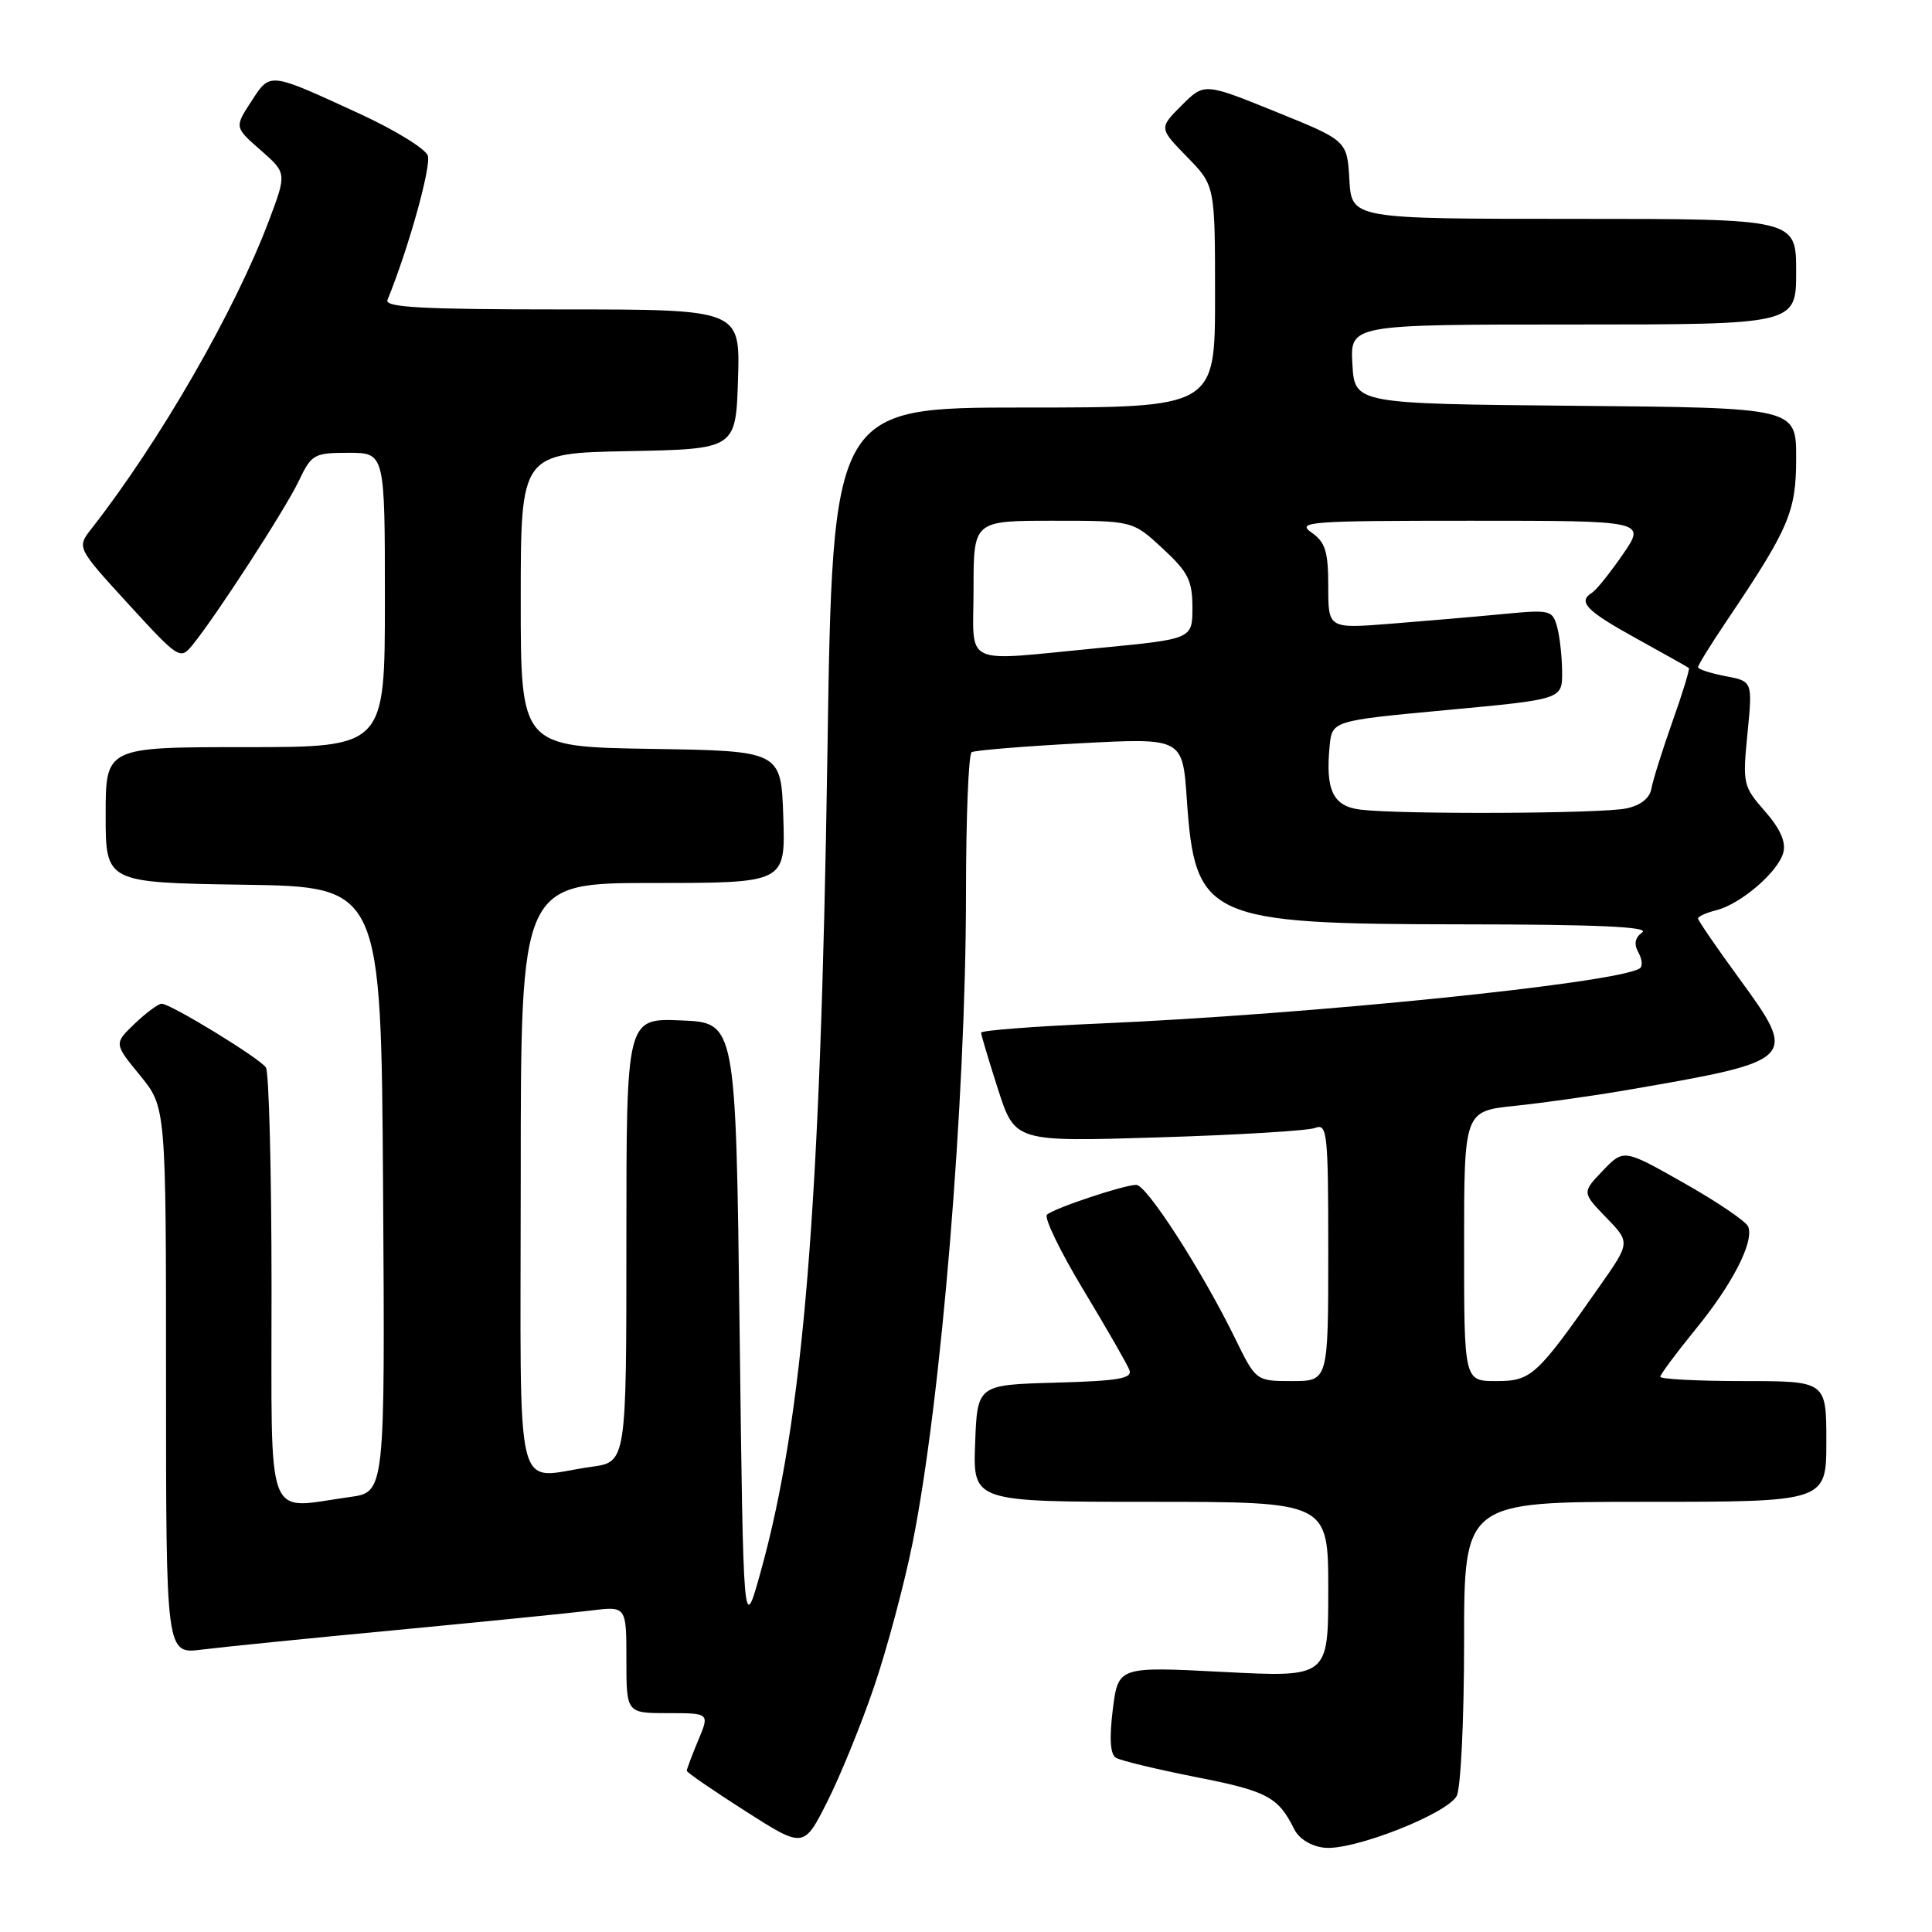 <?xml version="1.0" encoding="UTF-8" standalone="no"?>
<!DOCTYPE svg PUBLIC "-//W3C//DTD SVG 1.1//EN" "http://www.w3.org/Graphics/SVG/1.1/DTD/svg11.dtd" >
<svg xmlns="http://www.w3.org/2000/svg" xmlns:xlink="http://www.w3.org/1999/xlink" version="1.1" viewBox="0 0 256 256">
 <g >
 <path fill="currentColor"
d=" M 115.82 223.50 C 117.51 218.55 119.80 210.00 120.91 204.50 C 124.71 185.63 127.99 145.81 128.00 118.31 C 128.00 108.30 128.34 99.91 128.75 99.67 C 129.16 99.42 135.62 98.89 143.10 98.49 C 156.70 97.77 156.70 97.77 157.26 105.92 C 158.34 121.73 159.92 122.45 193.77 122.48 C 211.53 122.49 218.61 122.81 217.61 123.54 C 216.63 124.26 216.47 125.10 217.11 126.23 C 217.61 127.13 217.68 128.08 217.26 128.33 C 214.04 130.29 173.62 134.41 145.75 135.62 C 137.09 135.99 130.00 136.54 130.00 136.83 C 130.00 137.12 131.01 140.49 132.24 144.33 C 134.49 151.30 134.49 151.30 153.49 150.71 C 163.95 150.39 173.29 149.83 174.25 149.46 C 175.87 148.83 176.00 150.01 176.00 165.89 C 176.00 183.00 176.00 183.00 171.21 183.00 C 166.42 183.00 166.42 183.00 163.61 177.25 C 159.32 168.47 151.94 157.00 150.57 157.00 C 148.95 157.00 139.70 160.08 138.73 160.95 C 138.31 161.33 140.47 165.80 143.54 170.89 C 146.61 175.98 149.36 180.77 149.65 181.53 C 150.08 182.66 148.20 182.98 139.84 183.21 C 129.50 183.50 129.50 183.50 129.21 191.25 C 128.92 199.00 128.92 199.00 152.46 199.00 C 176.00 199.00 176.00 199.00 176.00 210.63 C 176.00 222.26 176.00 222.26 162.08 221.54 C 148.17 220.82 148.17 220.82 147.45 226.52 C 146.98 230.35 147.11 232.45 147.86 232.91 C 148.47 233.29 153.26 234.44 158.51 235.48 C 167.90 237.32 169.38 238.11 171.48 242.36 C 172.12 243.65 173.70 244.63 175.46 244.83 C 179.21 245.27 191.73 240.37 193.02 237.97 C 193.56 236.95 194.00 227.84 194.00 217.57 C 194.00 199.00 194.00 199.00 218.00 199.00 C 242.00 199.00 242.00 199.00 242.00 191.00 C 242.00 183.00 242.00 183.00 231.00 183.00 C 224.95 183.00 220.00 182.74 220.00 182.43 C 220.00 182.12 222.09 179.31 224.64 176.18 C 229.56 170.17 232.43 164.57 231.65 162.54 C 231.40 161.87 227.58 159.27 223.17 156.78 C 215.15 152.23 215.15 152.23 212.38 155.12 C 209.62 158.01 209.62 158.01 212.82 161.32 C 216.03 164.63 216.03 164.63 211.96 170.43 C 203.60 182.37 202.91 183.00 198.25 183.00 C 194.00 183.00 194.00 183.00 194.00 165.12 C 194.00 147.23 194.00 147.23 200.75 146.53 C 204.46 146.14 211.15 145.20 215.61 144.43 C 238.13 140.56 238.30 140.40 230.48 129.69 C 227.47 125.57 225.00 121.97 225.00 121.70 C 225.00 121.44 226.09 120.94 227.42 120.61 C 230.67 119.79 235.63 115.52 236.30 112.96 C 236.67 111.56 235.87 109.78 233.86 107.49 C 230.97 104.20 230.89 103.86 231.55 97.18 C 232.23 90.27 232.23 90.27 228.62 89.59 C 226.63 89.21 225.00 88.68 225.00 88.40 C 225.00 88.12 226.73 85.33 228.84 82.20 C 237.08 69.96 238.00 67.81 238.00 60.68 C 238.00 54.03 238.00 54.03 208.75 53.77 C 179.50 53.50 179.50 53.50 179.20 48.25 C 178.90 43.00 178.90 43.00 208.45 43.00 C 238.00 43.00 238.00 43.00 238.00 36.00 C 238.00 29.00 238.00 29.00 208.55 29.00 C 179.10 29.00 179.10 29.00 178.80 23.82 C 178.50 18.63 178.50 18.63 169.03 14.80 C 159.57 10.97 159.57 10.97 156.57 13.97 C 153.57 16.97 153.57 16.97 157.28 20.78 C 161.00 24.58 161.00 24.58 161.00 39.29 C 161.00 54.00 161.00 54.00 135.66 54.00 C 110.32 54.00 110.32 54.00 109.63 100.23 C 108.72 160.26 106.45 187.99 100.76 208.39 C 98.50 216.50 98.50 216.50 98.00 176.00 C 97.50 135.50 97.50 135.50 90.25 135.21 C 83.00 134.91 83.00 134.91 83.00 164.32 C 83.00 193.73 83.00 193.73 78.36 194.36 C 67.92 195.80 69.00 200.22 69.00 156.00 C 69.00 117.00 69.00 117.00 86.54 117.00 C 104.08 117.00 104.08 117.00 103.79 108.25 C 103.50 99.50 103.50 99.50 86.25 99.23 C 69.00 98.95 69.00 98.95 69.00 79.50 C 69.00 60.05 69.00 60.05 83.25 59.78 C 97.50 59.50 97.50 59.50 97.79 50.25 C 98.08 41.00 98.08 41.00 74.45 41.00 C 55.95 41.00 50.94 40.73 51.34 39.75 C 54.14 32.90 57.19 21.94 56.68 20.60 C 56.32 19.68 52.27 17.19 47.67 15.08 C 35.52 9.49 35.84 9.53 33.29 13.45 C 31.07 16.86 31.07 16.86 34.54 19.90 C 38.00 22.94 38.00 22.94 35.64 29.22 C 31.14 41.17 21.19 58.45 12.14 70.03 C 10.16 72.55 10.16 72.55 17.00 80.03 C 23.67 87.31 23.88 87.45 25.48 85.50 C 28.58 81.71 37.80 67.49 39.58 63.75 C 41.28 60.18 41.61 60.00 46.19 60.00 C 51.00 60.00 51.00 60.00 51.00 79.50 C 51.00 99.00 51.00 99.00 32.50 99.00 C 14.00 99.00 14.00 99.00 14.00 107.98 C 14.00 116.95 14.00 116.95 32.25 117.23 C 50.50 117.50 50.50 117.50 50.76 157.61 C 51.02 197.73 51.02 197.73 46.37 198.36 C 34.99 199.92 36.00 202.62 35.98 170.75 C 35.98 155.21 35.64 142.02 35.23 141.44 C 34.37 140.19 22.61 133.00 21.42 133.00 C 20.98 133.00 19.37 134.19 17.85 135.64 C 15.10 138.28 15.10 138.28 18.55 142.49 C 22.00 146.71 22.00 146.71 22.00 182.95 C 22.00 219.19 22.00 219.19 26.75 218.58 C 29.36 218.25 40.95 217.08 52.50 215.99 C 64.05 214.89 75.64 213.73 78.25 213.41 C 83.00 212.81 83.00 212.81 83.00 219.91 C 83.00 227.00 83.00 227.00 88.51 227.00 C 94.03 227.00 94.03 227.00 92.51 230.62 C 91.68 232.61 91.00 234.42 91.00 234.64 C 91.00 234.85 94.49 237.25 98.75 239.97 C 106.50 244.92 106.50 244.92 109.63 238.71 C 111.35 235.29 114.14 228.45 115.82 223.50 Z  M 180.25 107.28 C 176.64 106.83 175.62 104.73 176.18 98.89 C 176.50 95.50 176.50 95.50 191.75 94.08 C 207.00 92.66 207.00 92.66 206.99 89.08 C 206.98 87.11 206.69 84.43 206.34 83.12 C 205.72 80.83 205.44 80.76 199.10 81.37 C 195.47 81.72 188.79 82.29 184.25 82.65 C 176.00 83.30 176.00 83.30 176.00 77.70 C 176.00 73.06 175.62 71.85 173.78 70.56 C 171.74 69.13 173.48 69.00 194.83 69.00 C 218.10 69.00 218.10 69.00 215.04 73.45 C 213.35 75.90 211.53 78.17 210.99 78.51 C 209.01 79.73 210.13 80.90 216.75 84.56 C 220.46 86.61 223.63 88.39 223.78 88.51 C 223.93 88.63 222.96 91.82 221.61 95.61 C 220.27 99.40 219.01 103.40 218.82 104.49 C 218.60 105.77 217.40 106.72 215.49 107.12 C 212.25 107.82 185.54 107.93 180.25 107.28 Z  M 129.00 78.00 C 129.00 69.00 129.00 69.00 139.54 69.00 C 150.09 69.00 150.09 69.00 154.04 72.66 C 157.44 75.80 158.00 76.92 158.00 80.50 C 158.00 84.67 158.00 84.67 145.75 85.85 C 127.11 87.64 129.00 88.52 129.00 78.00 Z "/>
</g>
</svg>